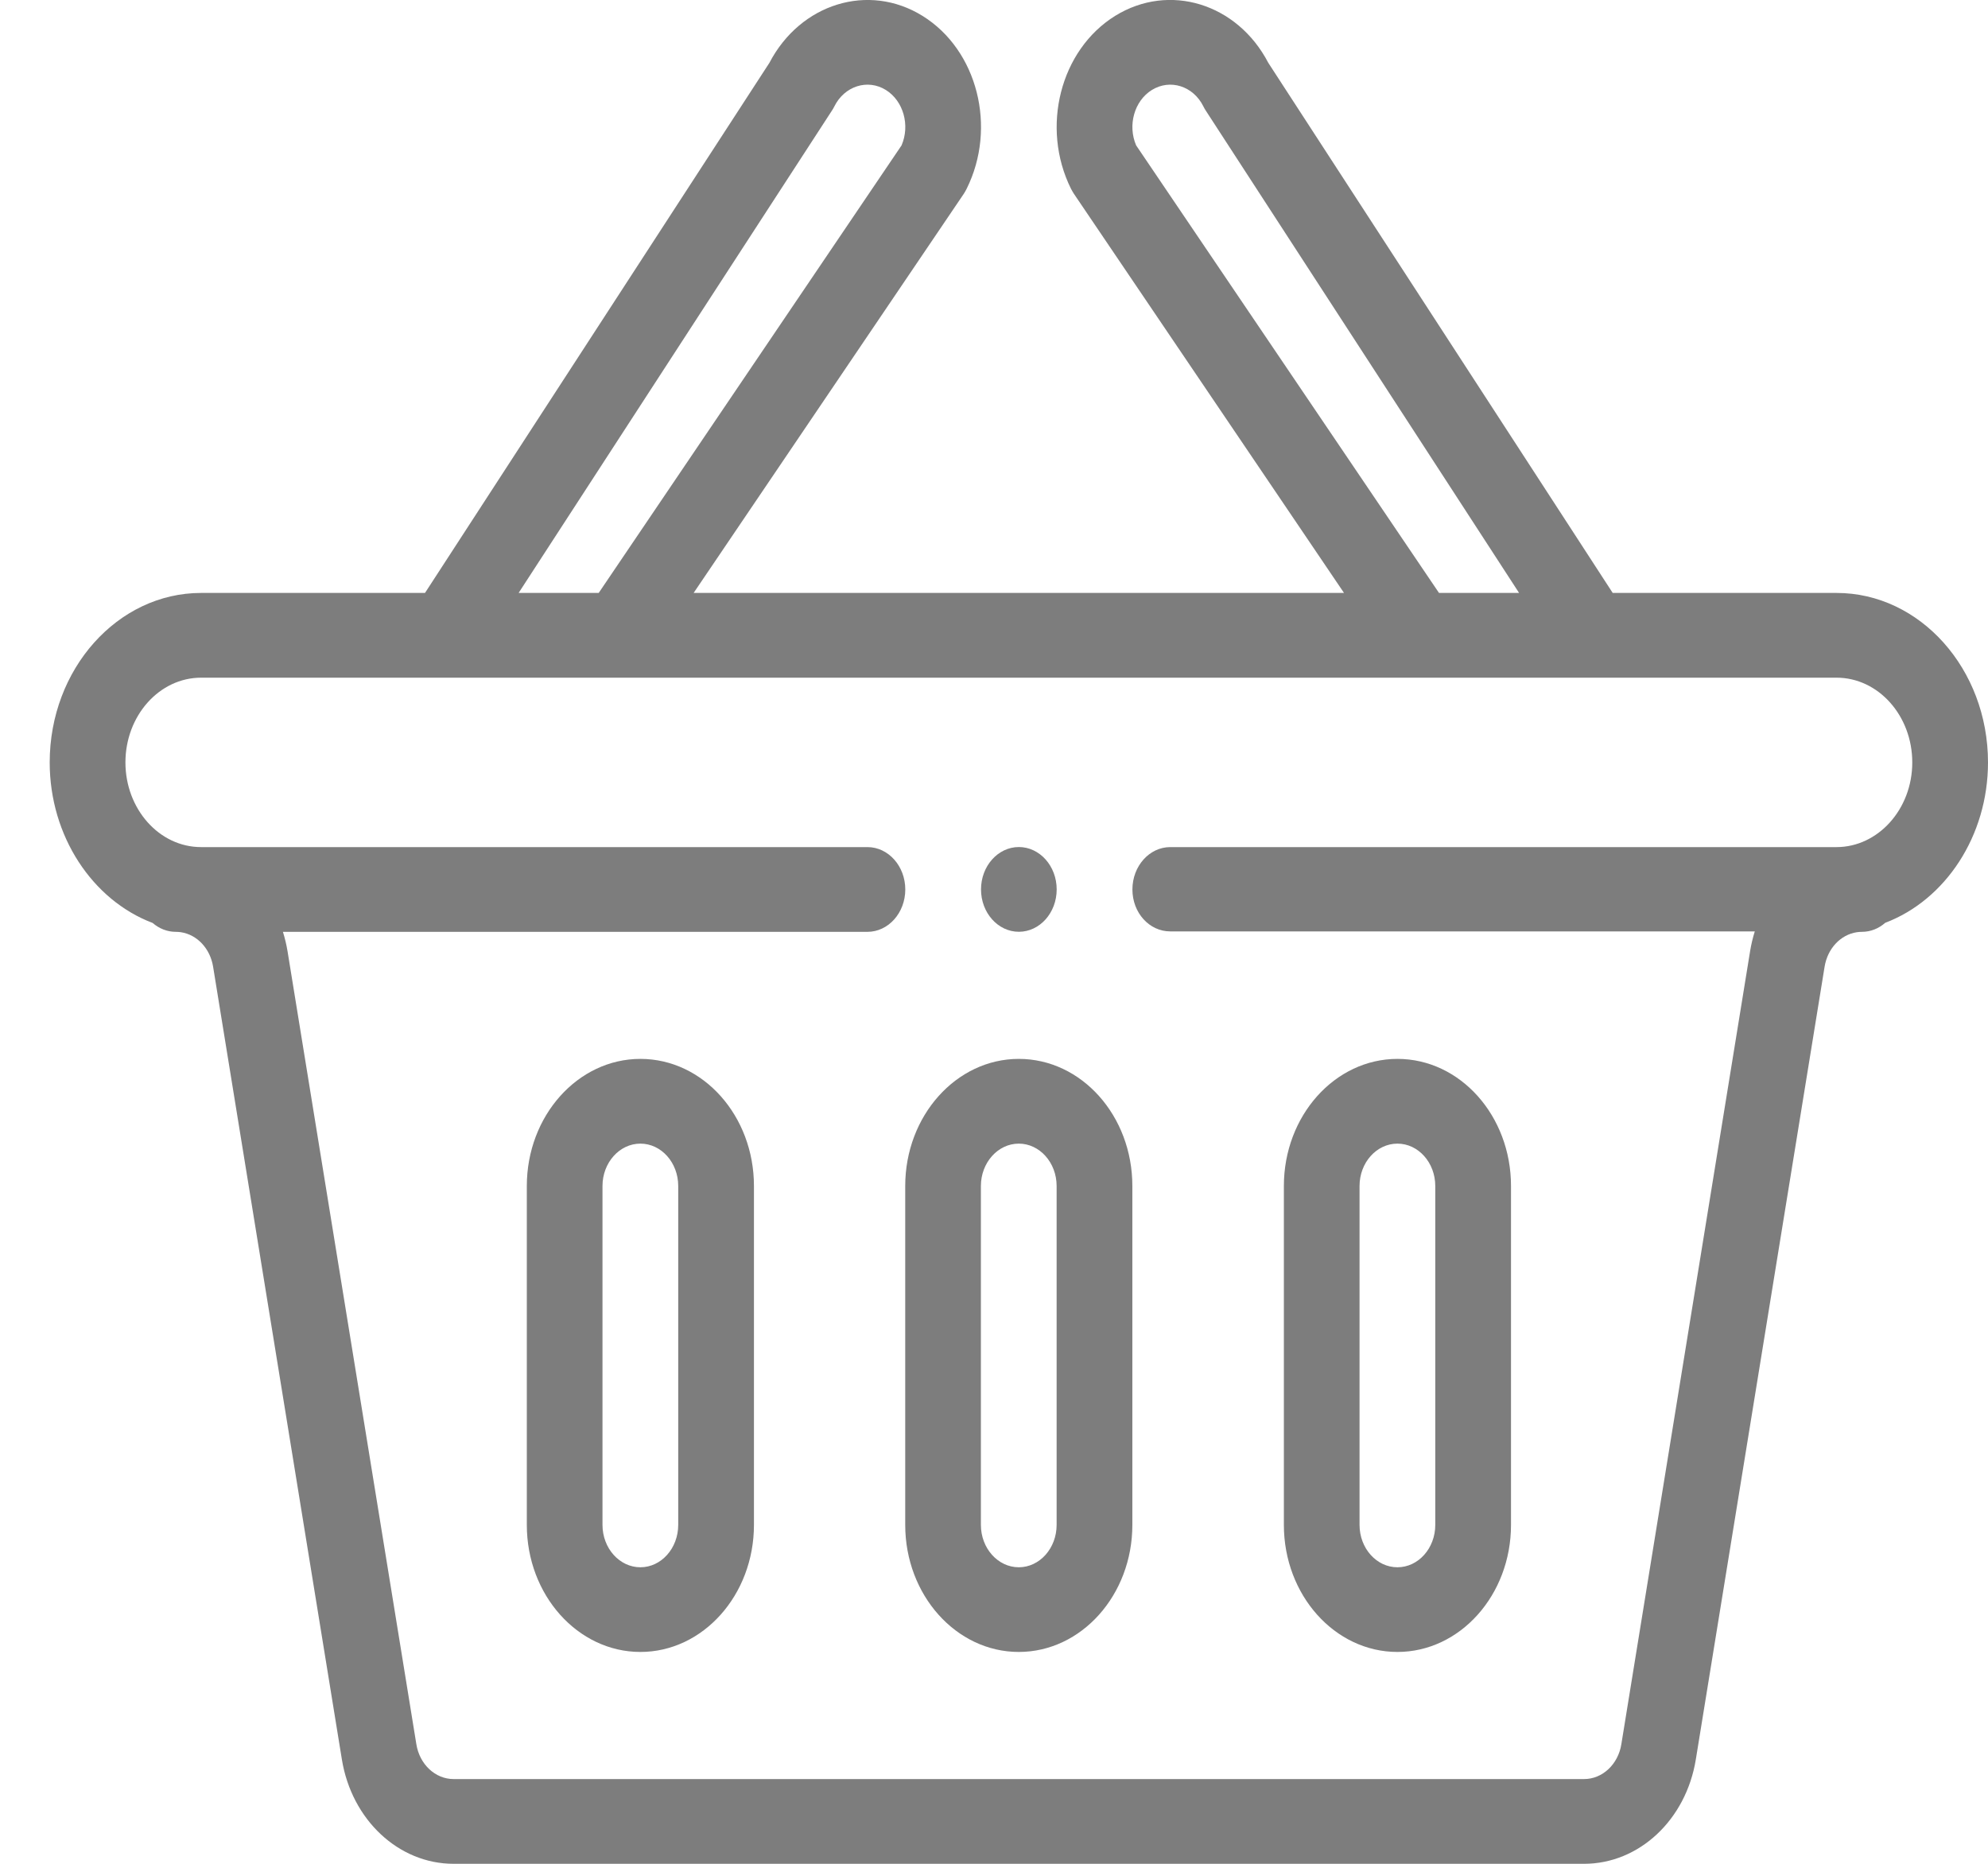 <svg width="32" height="30" viewBox="0 0 32 30" fill="none" xmlns="http://www.w3.org/2000/svg">
<path d="M16.4 14.998C16.736 14.998 17.009 14.693 17.009 14.316C17.009 13.94 16.736 13.634 16.4 13.634C16.064 13.634 15.791 13.94 15.791 14.316C15.791 14.693 16.064 14.998 16.4 14.998Z" fill="#7D7D7D"/>
<path d="M29.562 9.544H25.959L20.415 1.011C19.917 0.056 18.821 -0.284 17.949 0.256C17.066 0.805 16.749 2.05 17.239 3.038C17.254 3.066 17.269 3.093 17.286 3.119L21.634 9.544H11.165L15.514 3.119C15.531 3.093 15.546 3.066 15.56 3.038C16.05 2.052 15.736 0.806 14.85 0.256C13.981 -0.283 12.884 0.056 12.385 1.011L6.841 9.544H3.237C1.894 9.544 0.8 10.768 0.8 12.272C0.8 13.458 1.488 14.49 2.457 14.856C2.56 14.945 2.689 14.999 2.83 14.999C2.858 14.999 2.884 15.001 2.912 15.005C3.174 15.045 3.382 15.267 3.43 15.559L5.503 28.32C5.661 29.293 6.417 30 7.301 30H25.498C26.383 30 27.139 29.293 27.297 28.32L29.37 15.559C29.418 15.267 29.626 15.045 29.889 15.005C29.916 15.001 29.942 14.999 29.97 14.999C30.112 14.999 30.242 14.945 30.345 14.854C31.315 14.486 32 13.456 32 12.272C32 10.768 30.906 9.544 29.562 9.544ZM18.288 2.34C18.149 2.018 18.257 1.625 18.54 1.449C18.835 1.266 19.207 1.384 19.37 1.712C19.382 1.736 19.395 1.76 19.41 1.782L24.452 9.544H23.163L18.288 2.34ZM13.39 1.782C13.405 1.76 13.418 1.737 13.43 1.713C13.593 1.385 13.965 1.266 14.259 1.448C14.543 1.625 14.651 2.017 14.512 2.34L9.637 9.544H8.348L13.39 1.782ZM29.562 13.635H18.837C18.501 13.635 18.228 13.941 18.228 14.317C18.228 14.694 18.501 14.992 18.837 14.992H28.246C28.214 15.094 28.189 15.199 28.171 15.308L26.098 28.076C26.046 28.4 25.793 28.636 25.498 28.636H7.301C7.007 28.636 6.754 28.4 6.702 28.076L4.629 15.315C4.611 15.206 4.586 15.101 4.554 14.999H13.963C14.299 14.999 14.572 14.694 14.572 14.317C14.572 13.941 14.299 13.635 13.963 13.635H3.237C2.56 13.635 2.019 13.018 2.019 12.272C2.019 11.52 2.565 10.908 3.237 10.908H29.562C30.235 10.908 30.781 11.52 30.781 12.272C30.781 13.029 30.227 13.635 29.562 13.635Z" fill="#7D7D7D"/>
<path d="M16.399 17.044C15.391 17.044 14.571 17.962 14.571 19.09V24.545C14.571 25.673 15.391 26.59 16.399 26.59C17.407 26.59 18.227 25.673 18.227 24.545V19.09C18.227 17.96 17.409 17.044 16.399 17.044ZM17.008 24.545C17.008 24.921 16.735 25.227 16.399 25.227C16.063 25.227 15.789 24.921 15.789 24.545V19.09C15.789 18.714 16.063 18.408 16.399 18.408C16.735 18.408 17.008 18.714 17.008 19.09V24.545Z" fill="#7D7D7D"/>
<path d="M22.494 26.59C23.502 26.59 24.322 25.673 24.322 24.545V19.09C24.322 17.96 23.504 17.044 22.494 17.044C21.485 17.044 20.666 17.962 20.666 19.09V24.545C20.666 25.673 21.485 26.59 22.494 26.59ZM21.884 19.09C21.884 18.714 22.157 18.408 22.494 18.408C22.83 18.408 23.103 18.714 23.103 19.09V24.545C23.103 24.921 22.83 25.227 22.494 25.227C22.157 25.227 21.884 24.921 21.884 24.545V19.09Z" fill="#7D7D7D"/>
<path d="M10.308 17.044C9.3 17.044 8.48 17.962 8.48 19.09V24.545C8.48 25.673 9.3 26.59 10.308 26.59C11.316 26.59 12.136 25.673 12.136 24.545V19.09C12.136 17.96 11.318 17.044 10.308 17.044ZM10.917 24.545C10.917 24.921 10.644 25.227 10.308 25.227C9.972 25.227 9.698 24.921 9.698 24.545V19.09C9.698 18.714 9.972 18.408 10.308 18.408C10.644 18.408 10.917 18.713 10.917 19.09V24.545Z" fill="#7D7D7D"/>
</svg>
